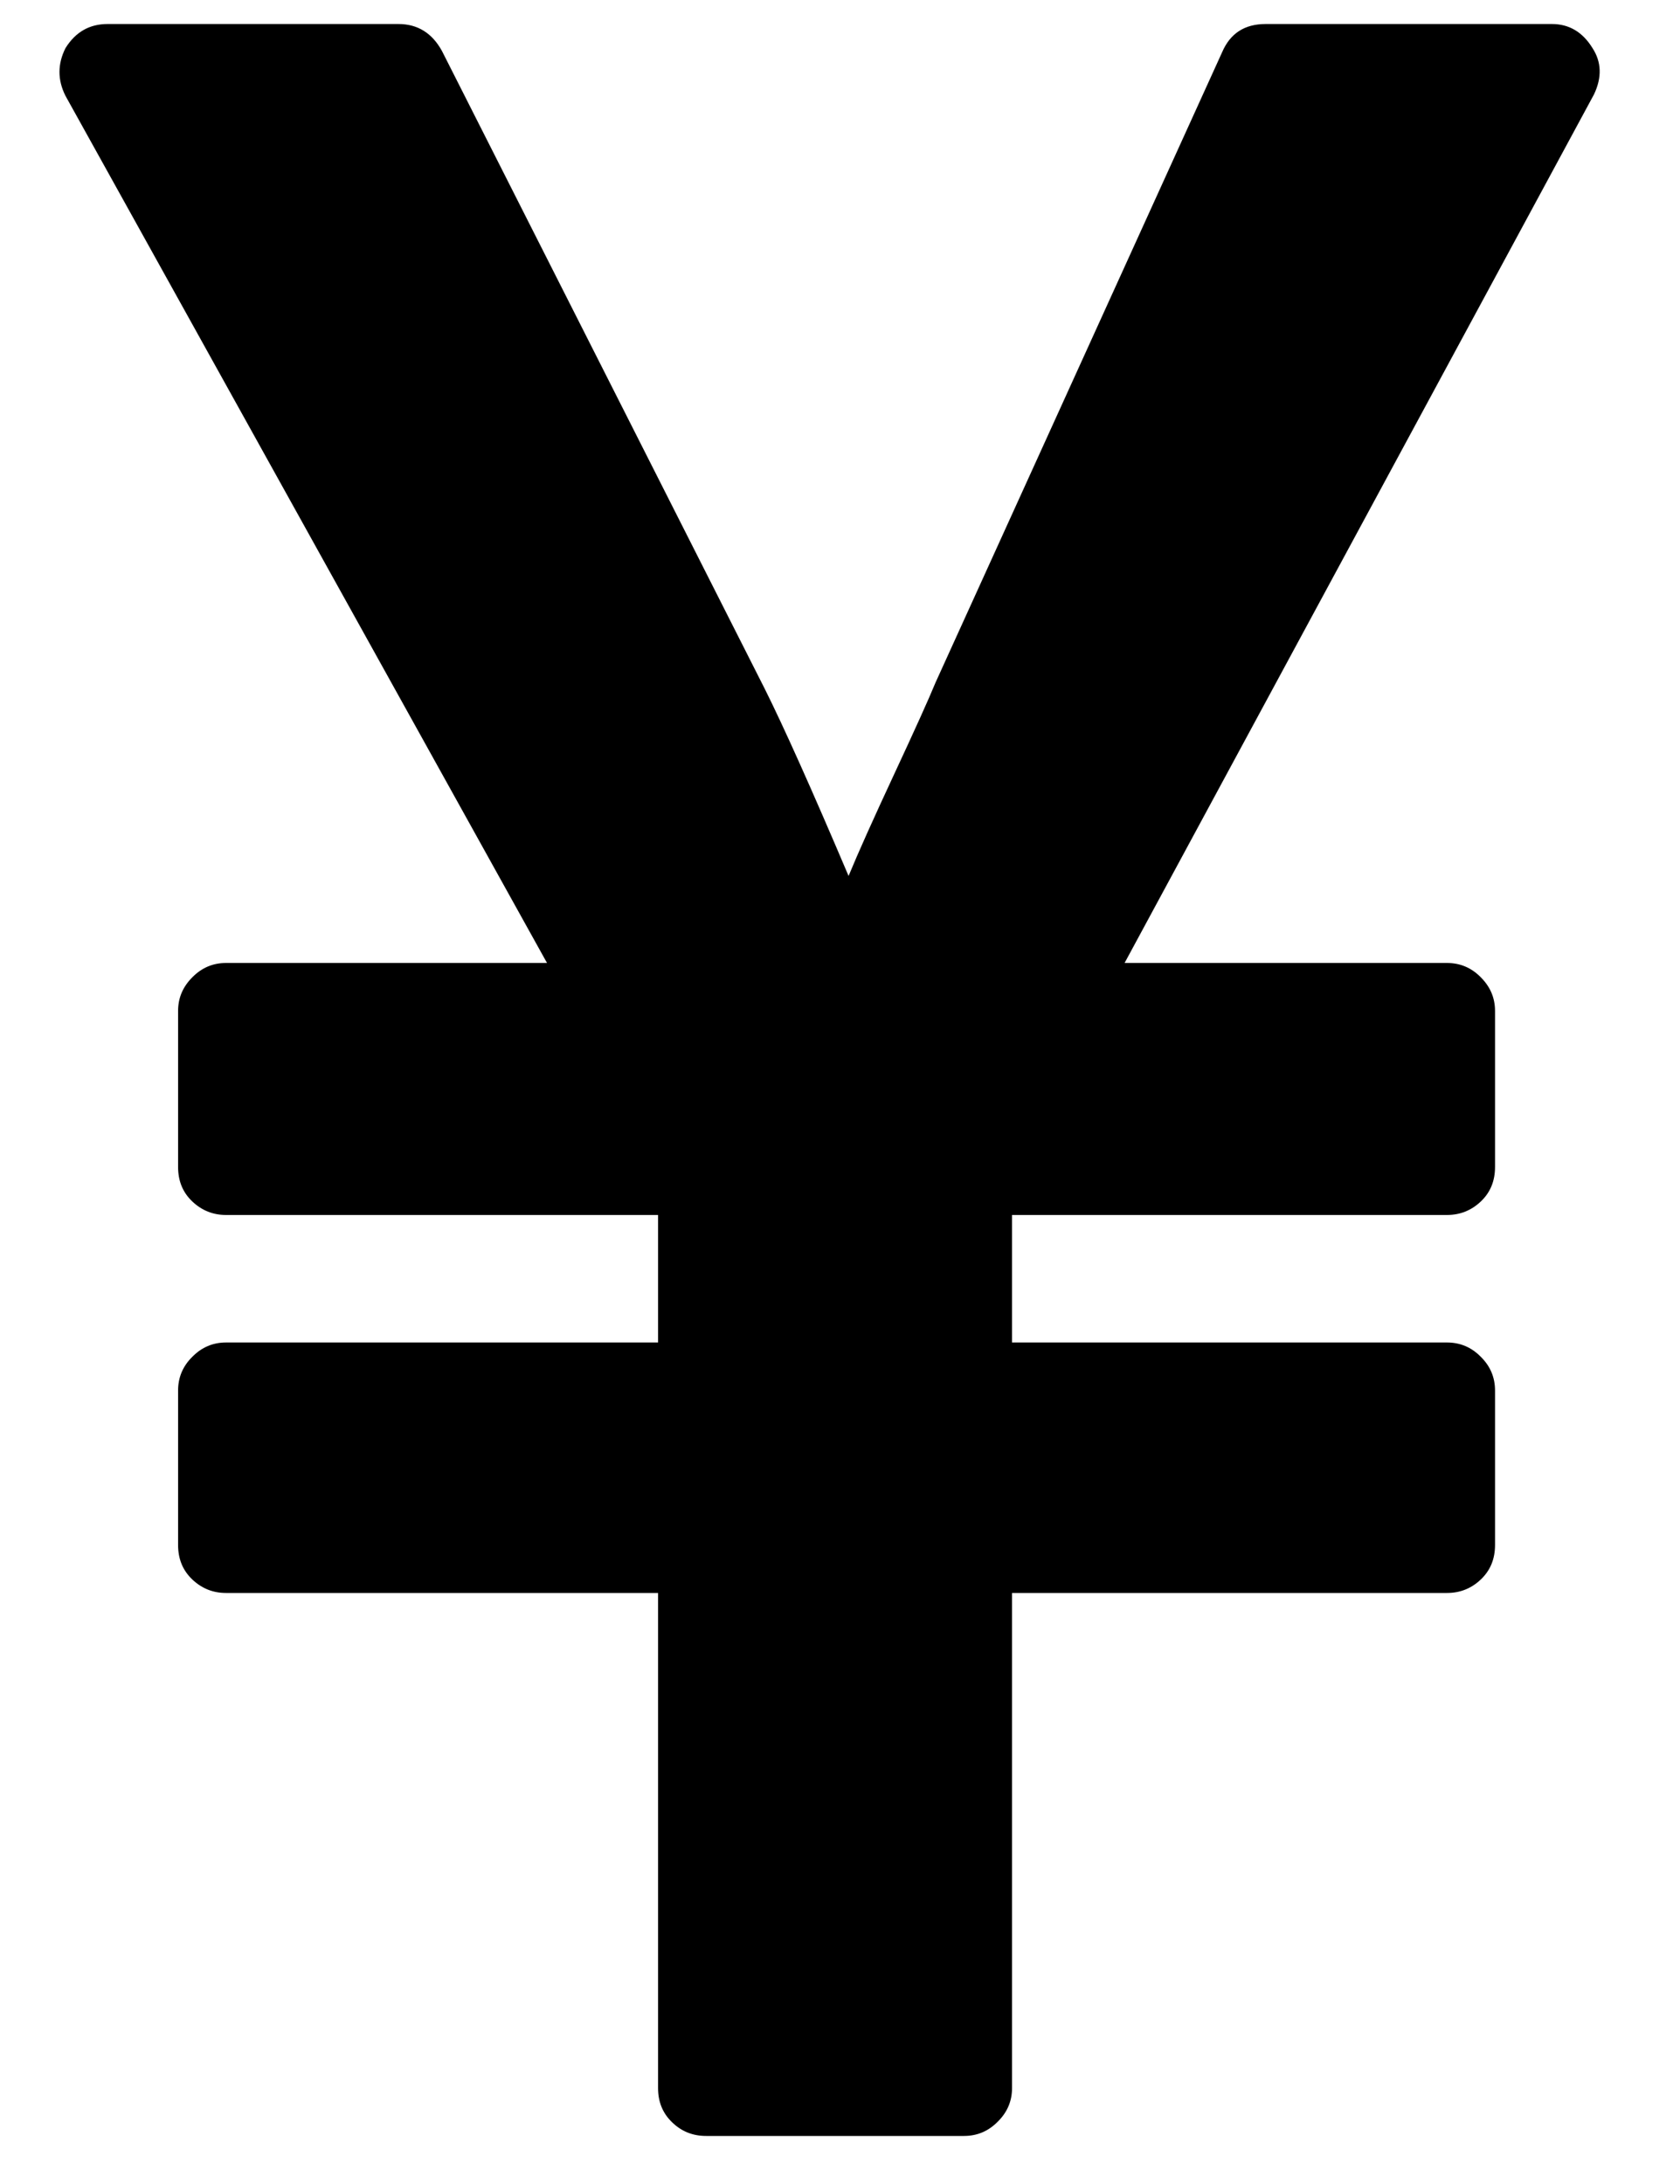 <svg width="10px" height="13px" viewBox="0 0 10 13" version="1.1" xmlns="http://www.w3.org/2000/svg" xmlns:xlink="http://www.w3.org/1999/xlink">
    <g id="调整" stroke="none" stroke-width="1" fill="none" fill-rule="evenodd">
        <g id="银行卡" transform="translate(-348, -808)" fill="#000000" fill-rule="nonzero">
            <g id="rmb" transform="translate(348, 808)">
                <path d="M5.738,12.714 L4.203,12.714 C4.125,12.714 4.058,12.688 4.002,12.634 C3.945,12.58 3.917,12.512 3.917,12.429 L3.917,9.482 L1.345,9.482 C1.268,9.482 1.201,9.455 1.145,9.402 C1.088,9.348 1.06,9.28 1.06,9.196 L1.06,8.277 C1.06,8.199 1.088,8.132 1.145,8.076 C1.201,8.019 1.268,7.991 1.345,7.991 L3.917,7.991 L3.917,7.232 L1.345,7.232 C1.268,7.232 1.201,7.205 1.145,7.152 C1.088,7.098 1.06,7.03 1.06,6.946 L1.06,6.018 C1.06,5.94 1.088,5.874 1.145,5.817 C1.201,5.76 1.268,5.732 1.345,5.732 L3.256,5.732 L0.39,0.571 C0.342,0.476 0.342,0.381 0.39,0.286 C0.45,0.19 0.533,0.143 0.64,0.143 L2.372,0.143 C2.485,0.143 2.572,0.196 2.631,0.304 L4.551,4.098 C4.664,4.324 4.831,4.696 5.051,5.214 C5.11,5.071 5.201,4.869 5.323,4.607 C5.445,4.345 5.527,4.164 5.569,4.062 L7.274,0.312 C7.322,0.199 7.408,0.143 7.533,0.143 L9.238,0.143 C9.339,0.143 9.42,0.19 9.479,0.286 C9.533,0.369 9.536,0.461 9.488,0.562 L6.694,5.732 L8.613,5.732 C8.691,5.732 8.758,5.76 8.814,5.817 C8.871,5.874 8.899,5.94 8.899,6.018 L8.899,6.946 C8.899,7.03 8.871,7.098 8.814,7.152 C8.758,7.205 8.691,7.232 8.613,7.232 L6.024,7.232 L6.024,7.991 L8.613,7.991 C8.691,7.991 8.758,8.019 8.814,8.076 C8.871,8.132 8.899,8.199 8.899,8.277 L8.899,9.196 C8.899,9.28 8.871,9.348 8.814,9.402 C8.758,9.455 8.691,9.482 8.613,9.482 L6.024,9.482 L6.024,12.429 C6.024,12.506 5.996,12.573 5.939,12.629 C5.883,12.686 5.816,12.714 5.738,12.714 Z" id="路径"></path>
            </g>
        </g>
    </g>
</svg>